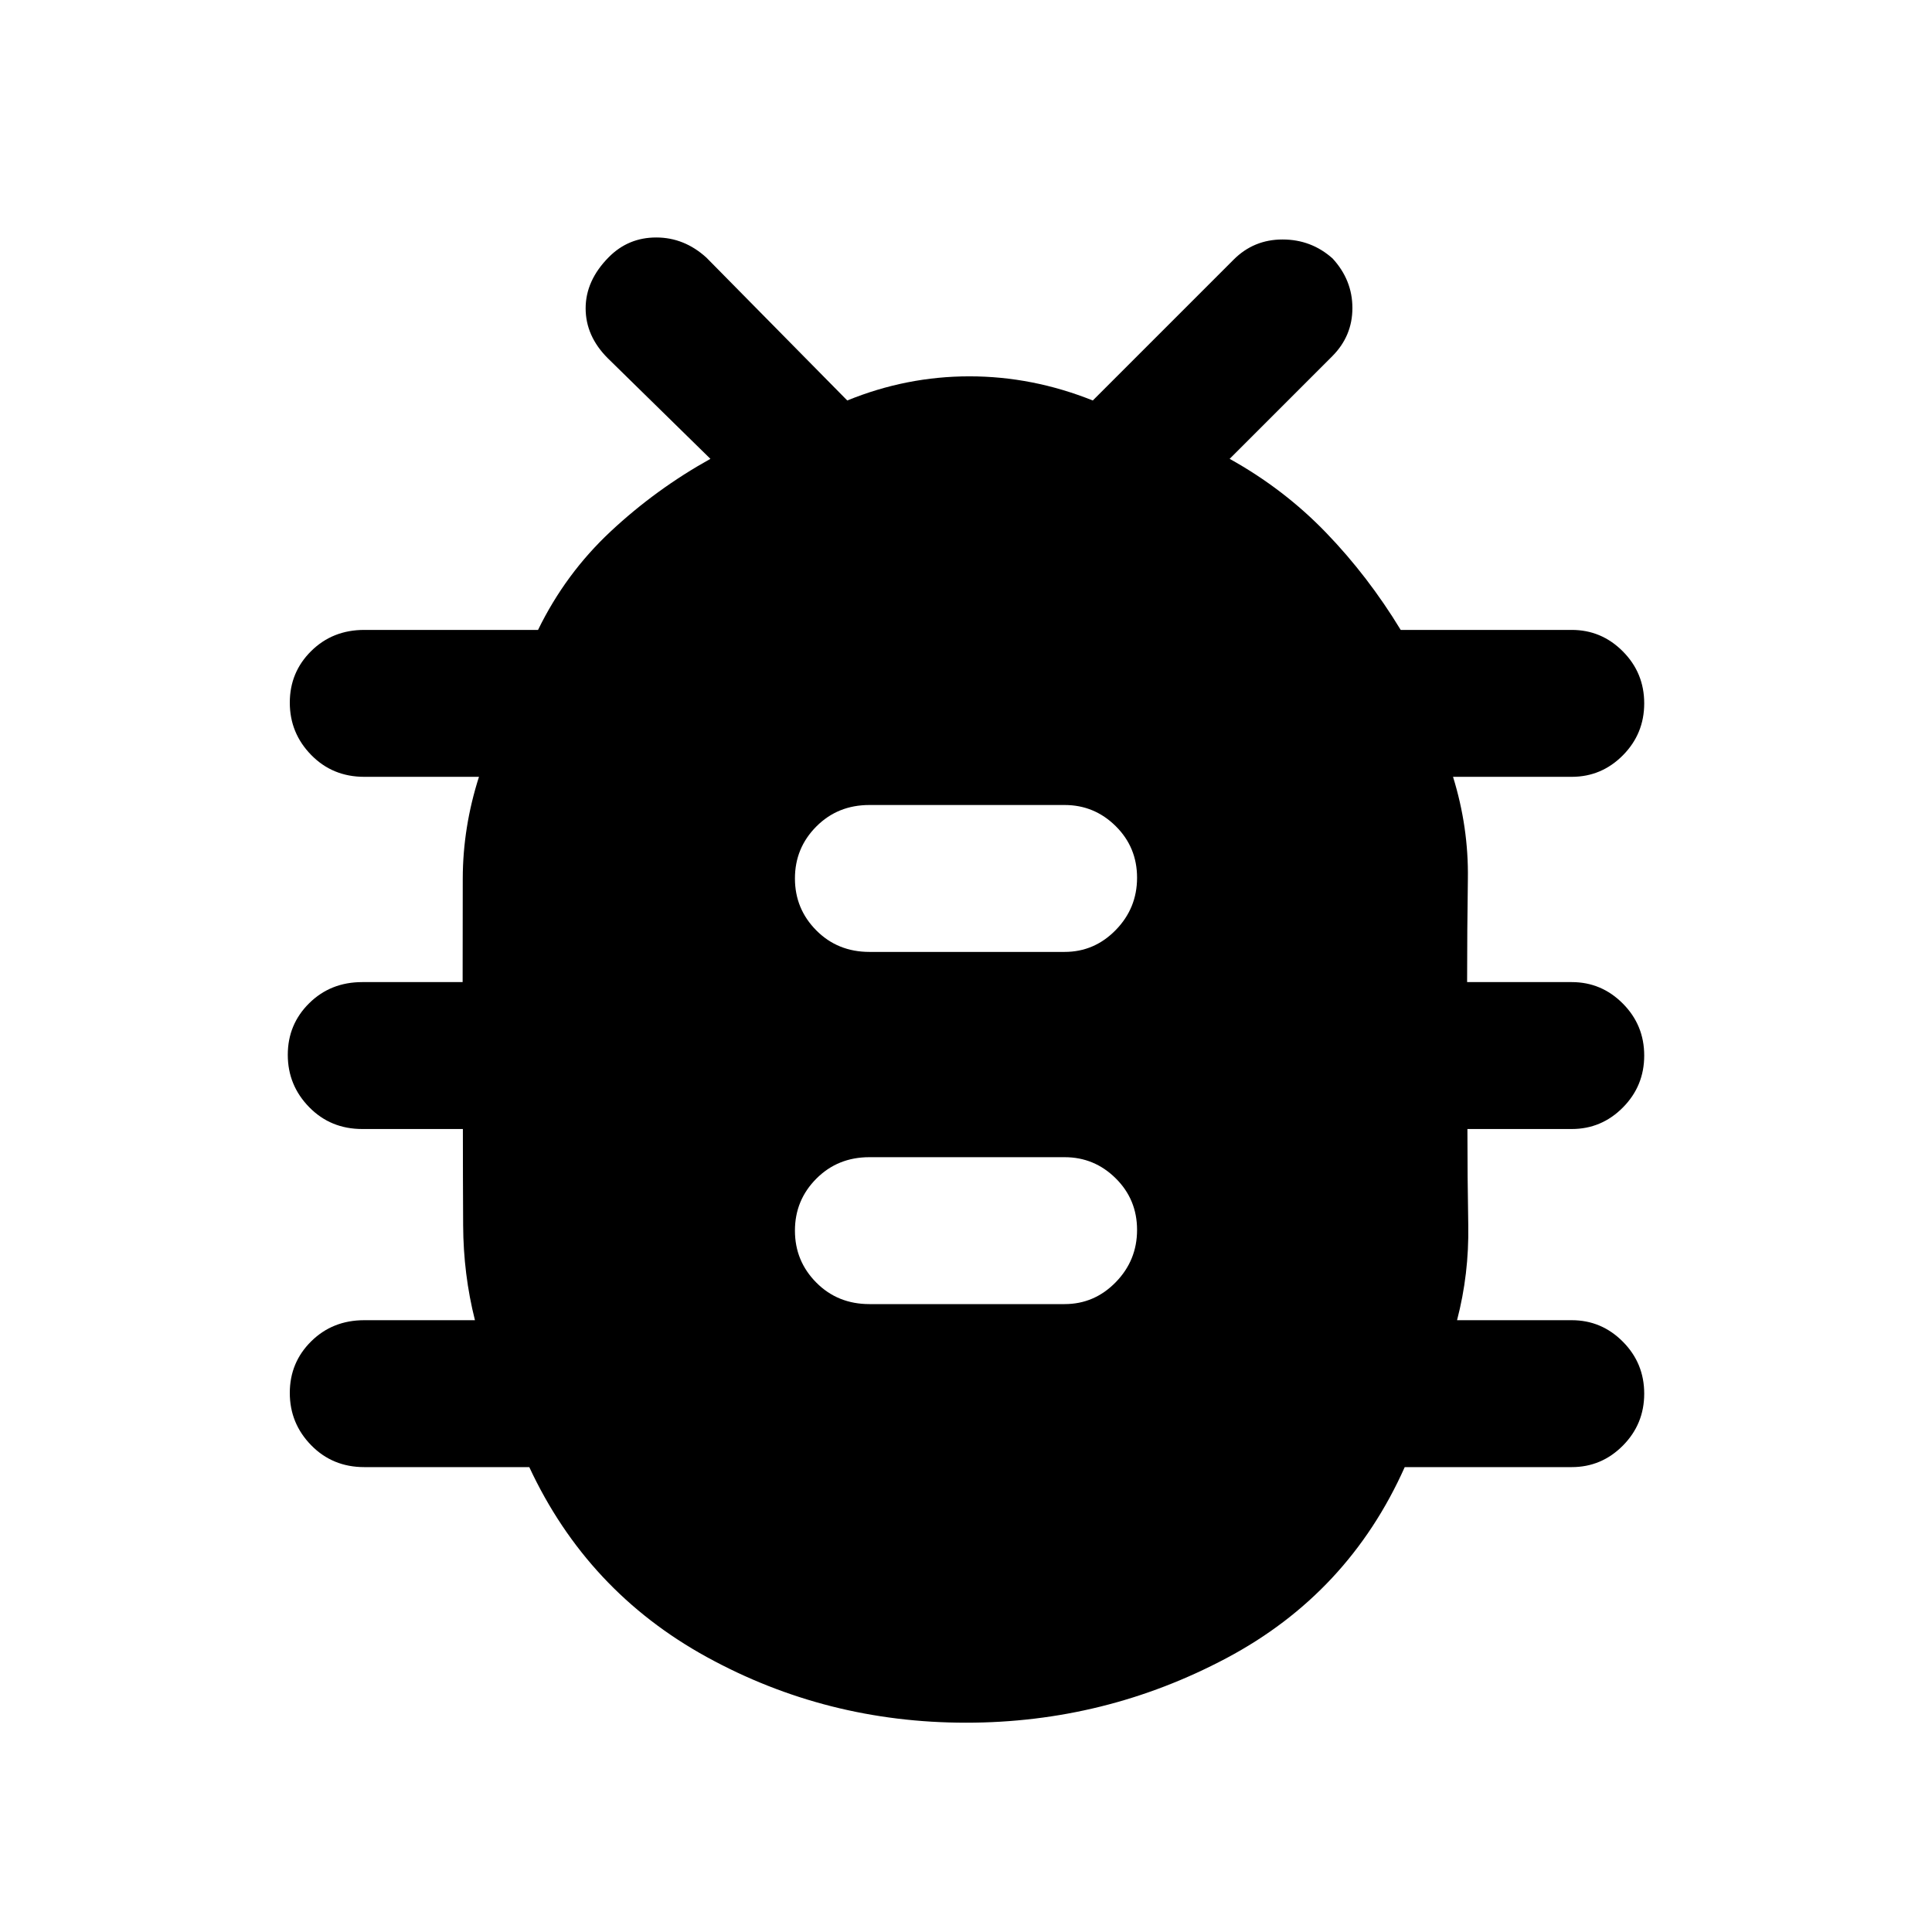 <svg xmlns="http://www.w3.org/2000/svg" height="48" viewBox="0 -960 960 960" width="48"><path d="M480-104q-69.37 0-128.8-32.63Q291.76-169.27 263-231h-82q-15.75 0-26.37-10.86-10.63-10.86-10.63-26t10.63-25.64Q165.25-304 181-304h55q-5.75-22.75-5.87-47.17Q230-375.58 230-399h-50q-15.75 0-26.37-10.86-10.63-10.86-10.63-26t10.63-25.64Q164.25-472 180-472h49.88q0-26 .06-51.5T238-574h-57q-15.75 0-26.37-10.86-10.63-10.86-10.63-26t10.63-25.64Q165.25-647 181-647h86.35q13.65-28 36.15-49t49.5-36l-51-50q-11-11-11-24.79 0-13.78 11.42-25.35 9.72-9.86 23.65-9.86Q340-842 351-832l70 71q29.4-12 60.7-12 31.3 0 61.3 12l70-70q10-10 24.29-10 14.28 0 24.85 9.42 9.86 10.72 9.86 24.63 0 13.91-10 23.95l-51 51q27 15 47.9 36.67Q679.8-673.67 696-647h85q14.78 0 25.39 10.68Q817-625.65 817-610.51q0 15.14-10.61 25.83Q795.78-574 781-574h-59q7.75 25 7.38 50.67Q729-497.67 729-472h52q14.78 0 25.39 10.68Q817-450.65 817-435.51q0 15.14-10.61 25.83Q795.78-399 781-399h-51.85q0 23.67.42 47.83Q730-327 724-304h57q14.78 0 25.39 10.68Q817-282.65 817-267.51q0 15.14-10.61 25.83Q795.78-231 781-231h-83q-28 62.73-88.48 94.87Q549.05-104 480-104Zm-48-208h97q14.78 0 25.39-10.86 10.61-10.86 10.61-26t-10.61-25.64Q543.78-385 529-385h-97q-15.75 0-26.37 10.68Q395-363.65 395-348.51q0 15.14 10.63 25.83Q416.25-312 432-312Zm0-175h97q14.78 0 25.39-10.86 10.61-10.86 10.61-26t-10.61-25.64Q543.78-560 529-560h-97q-15.75 0-26.37 10.68Q395-538.65 395-523.51q0 15.14 10.63 25.83Q416.25-487 432-487Z"/></svg>